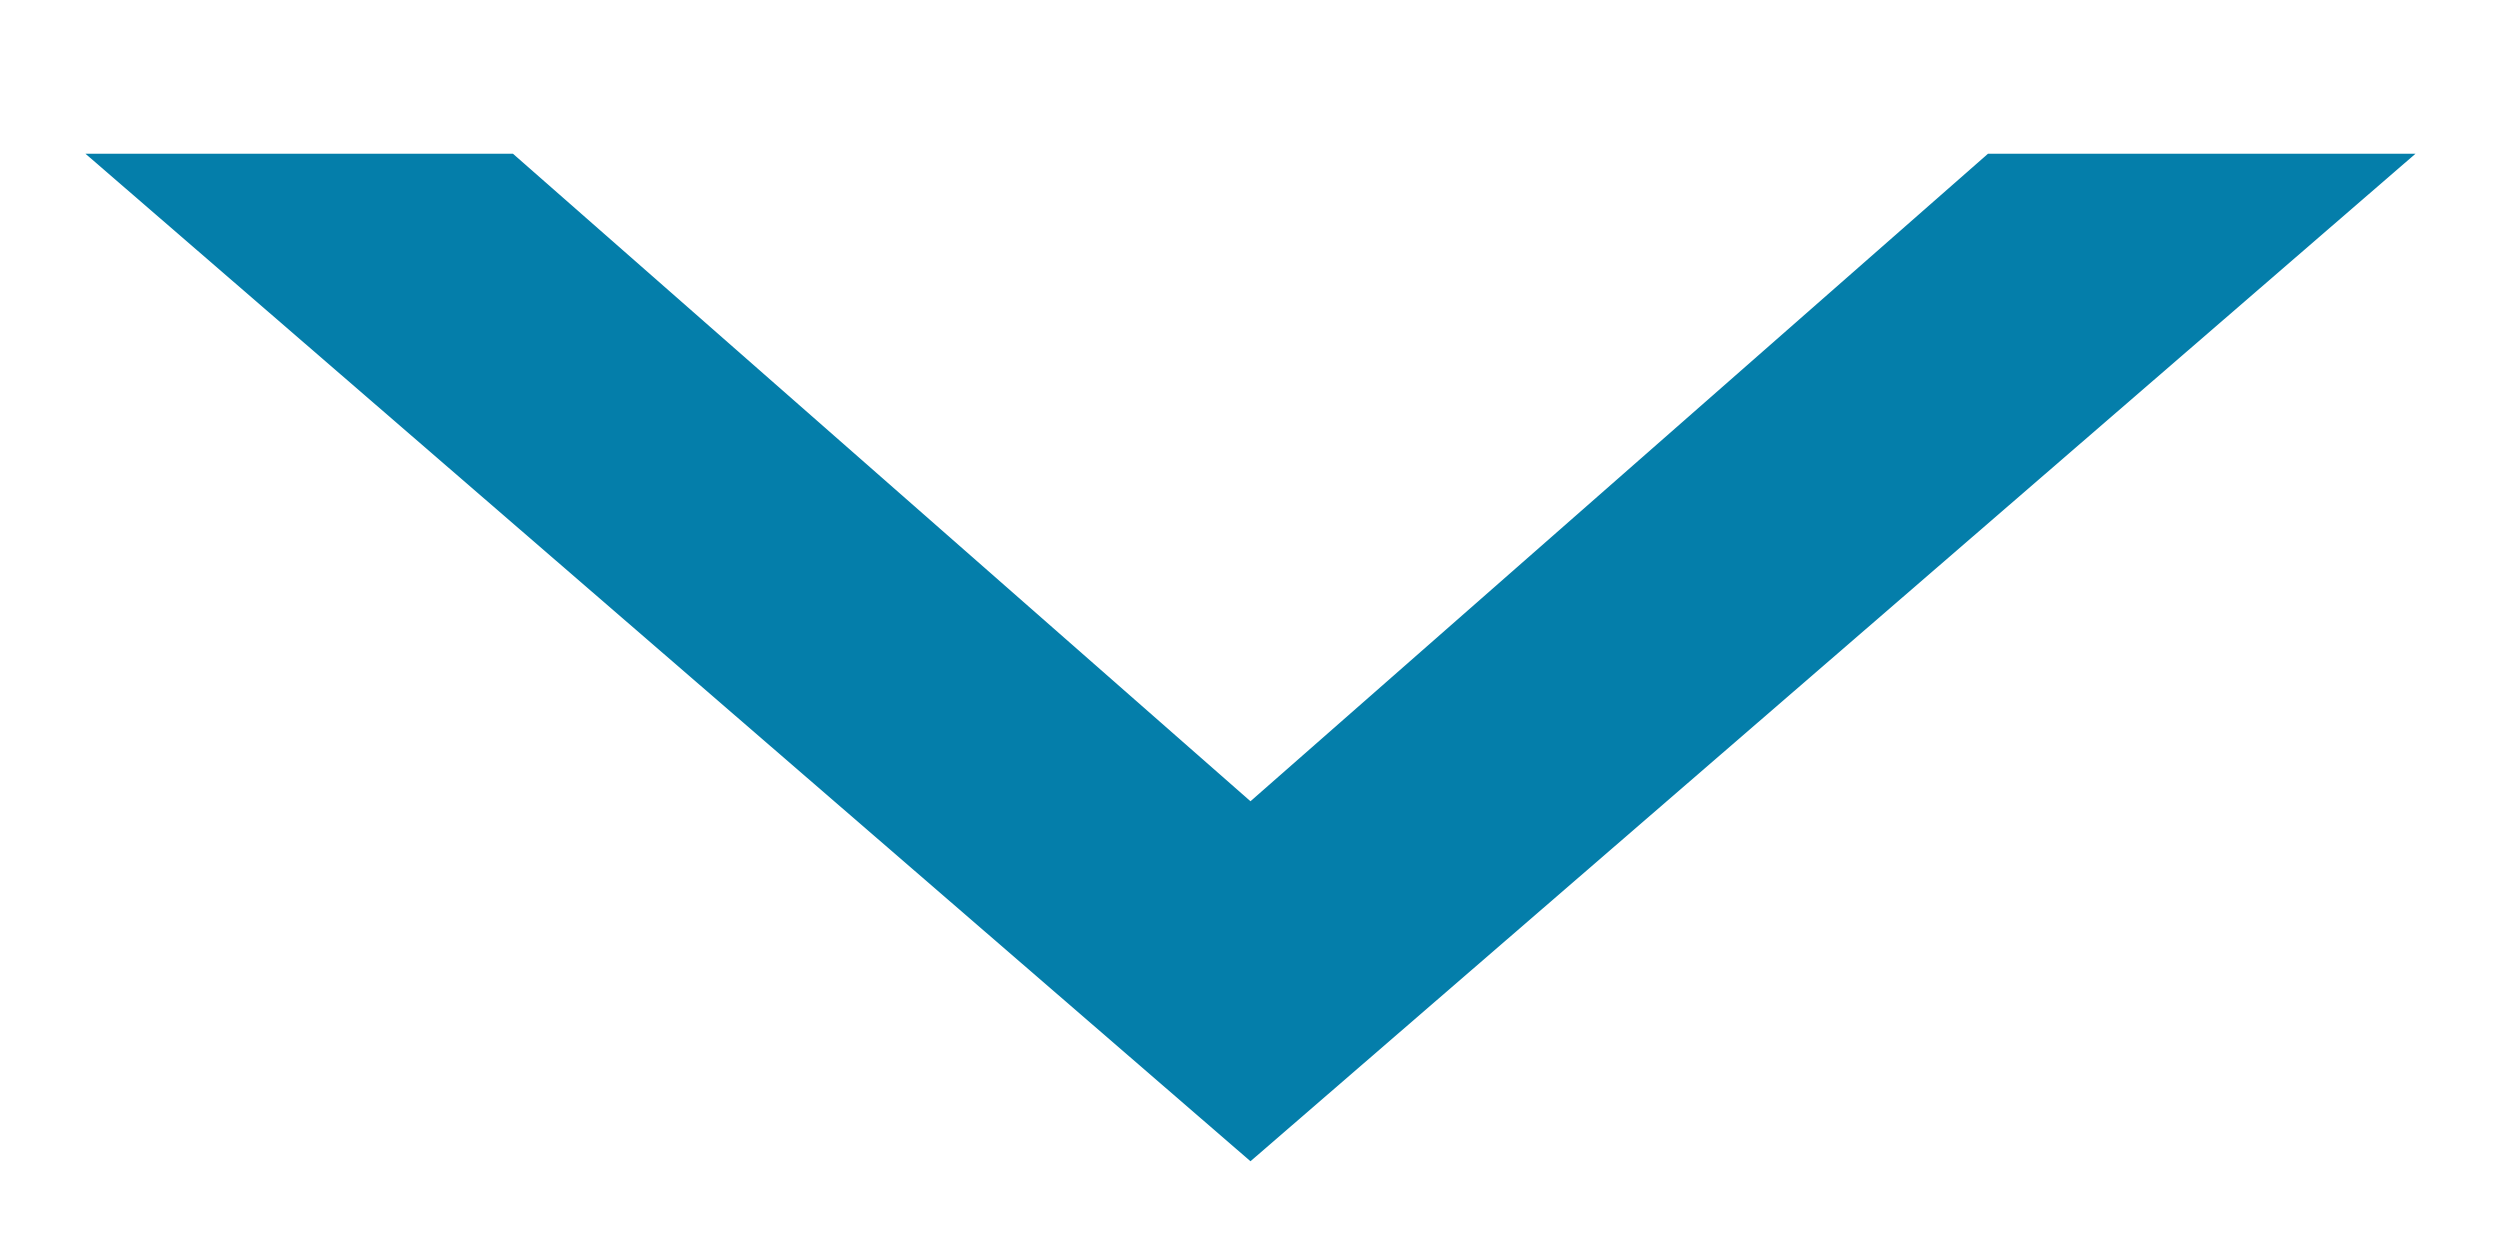 <svg width="16" height="8" viewBox="0 0 16 8" fill="none" xmlns="http://www.w3.org/2000/svg">
  <path d="M8.003 7.432L0.547 0.984H3.283L8.003 5.128L12.723 0.984H15.459L8.003 7.432Z" fill="#047EAA"/>
</svg>
